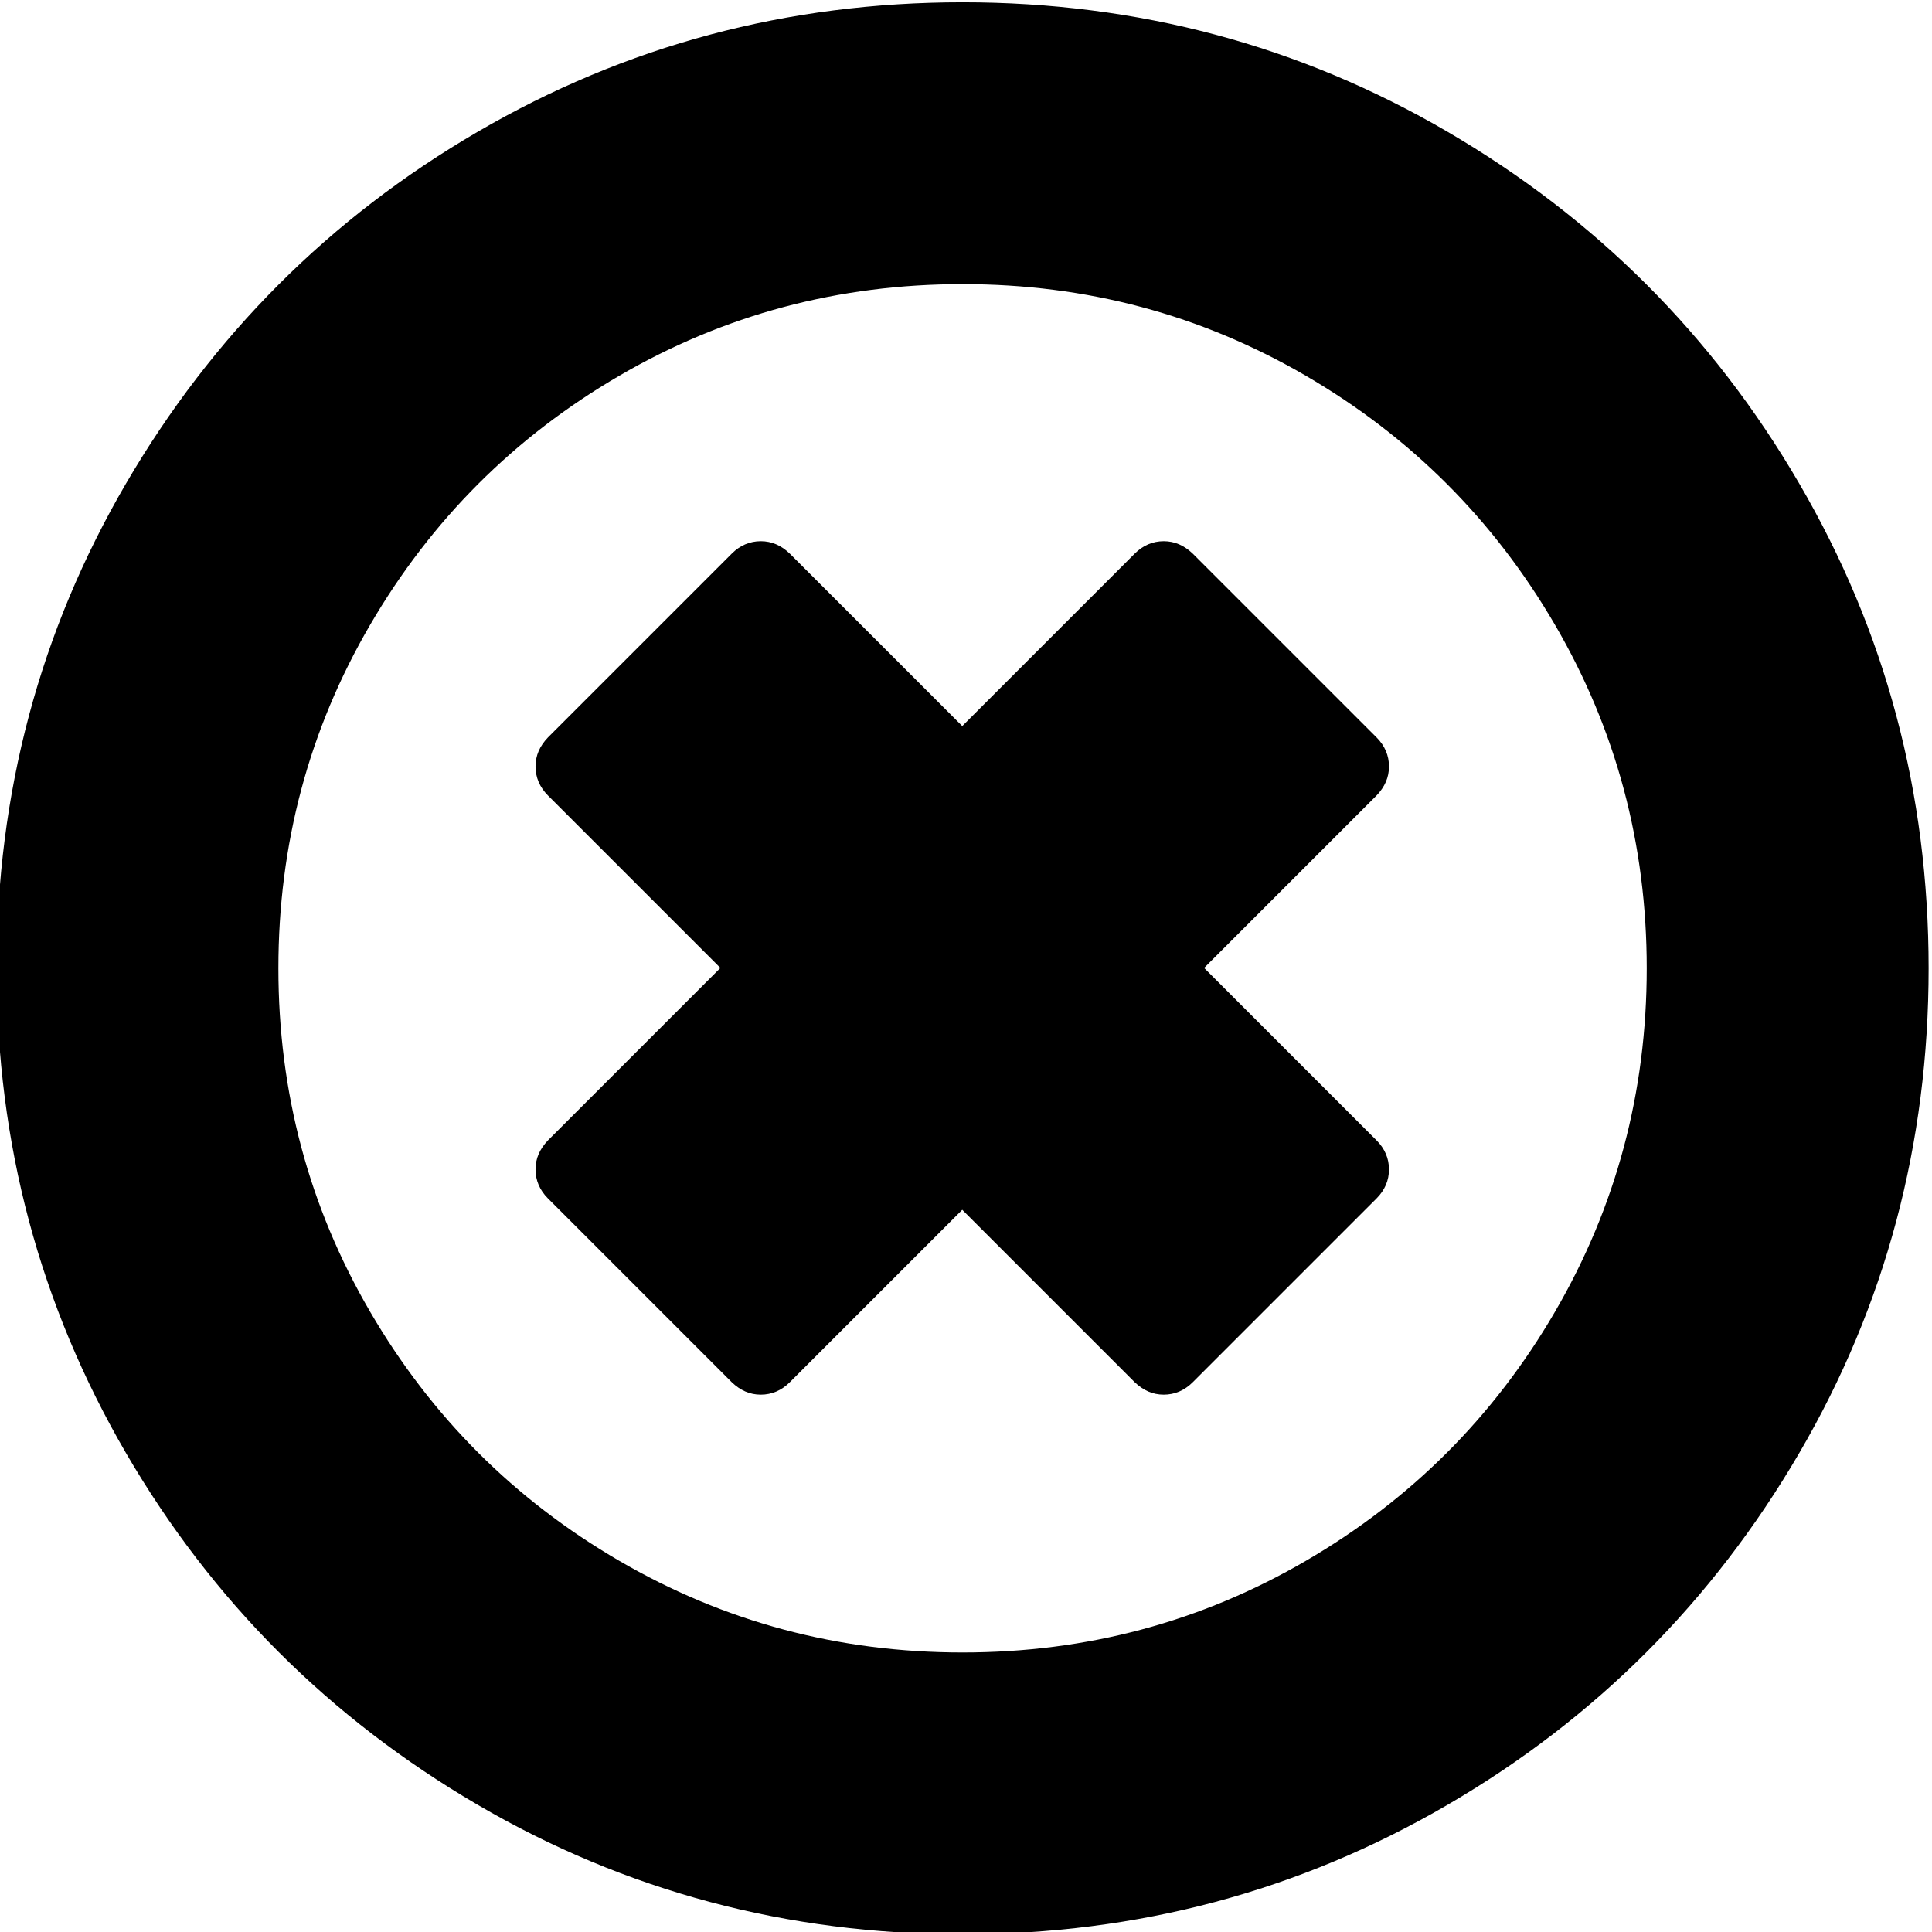 <?xml version="1.0" encoding="utf-8"?>
<!-- Generated by IcoMoon.io -->
<!DOCTYPE svg PUBLIC "-//W3C//DTD SVG 1.1//EN" "http://www.w3.org/Graphics/SVG/1.1/DTD/svg11.dtd">
<svg version="1.1" xmlns="http://www.w3.org/2000/svg" xmlns:xlink="http://www.w3.org/1999/xlink" width="32" height="32" viewBox="0 0 32 32">
<g>
</g>
	<path d="M22.8 19.85l-3.044 3.044c-0.137 0.137-0.3 0.206-0.481 0.206s-0.337-0.069-0.481-0.206l-2.856-2.856-2.856 2.856c-0.137 0.137-0.3 0.206-0.481 0.206s-0.338-0.069-0.481-0.206l-3.044-3.044c-0.137-0.137-0.206-0.3-0.206-0.481s0.069-0.337 0.206-0.481l2.856-2.856-2.856-2.856c-0.137-0.137-0.206-0.3-0.206-0.481 0-0.181 0.069-0.338 0.206-0.481l3.044-3.044c0.137-0.137 0.3-0.206 0.481-0.206s0.338 0.069 0.481 0.206l2.856 2.856 2.856-2.856c0.137-0.137 0.3-0.206 0.481-0.206s0.337 0.069 0.481 0.206l3.044 3.044c0.137 0.137 0.206 0.3 0.206 0.481 0 0.181-0.069 0.338-0.206 0.481l-2.856 2.856 2.856 2.856c0.137 0.137 0.206 0.3 0.206 0.481s-0.069 0.344-0.206 0.481zM27.275 16.038c0-2.056-0.506-3.95-1.519-5.688s-2.387-3.112-4.125-4.125-3.631-1.519-5.688-1.519-3.95 0.506-5.688 1.519-3.112 2.387-4.125 4.125-1.519 3.631-1.519 5.688c0 2.056 0.506 3.95 1.519 5.688 1.013 1.738 2.387 3.113 4.125 4.125s3.631 1.519 5.688 1.519 3.95-0.506 5.688-1.519c1.738-1.012 3.113-2.387 4.125-4.125 1.012-1.738 1.519-3.631 1.519-5.688zM31.944 16.038c0 2.9-0.712 5.581-2.144 8.031-1.431 2.45-3.369 4.394-5.825 5.825s-5.131 2.144-8.031 2.144c-2.9 0-5.581-0.712-8.031-2.144s-4.394-3.369-5.825-5.825-2.144-5.131-2.144-8.031 0.713-5.581 2.144-8.031 3.369-4.394 5.825-5.825 5.131-2.144 8.031-2.144 5.581 0.713 8.031 2.144 4.394 3.369 5.825 5.825c1.431 2.45 2.144 5.125 2.144 8.031z" fill="#000000" />
</svg>
